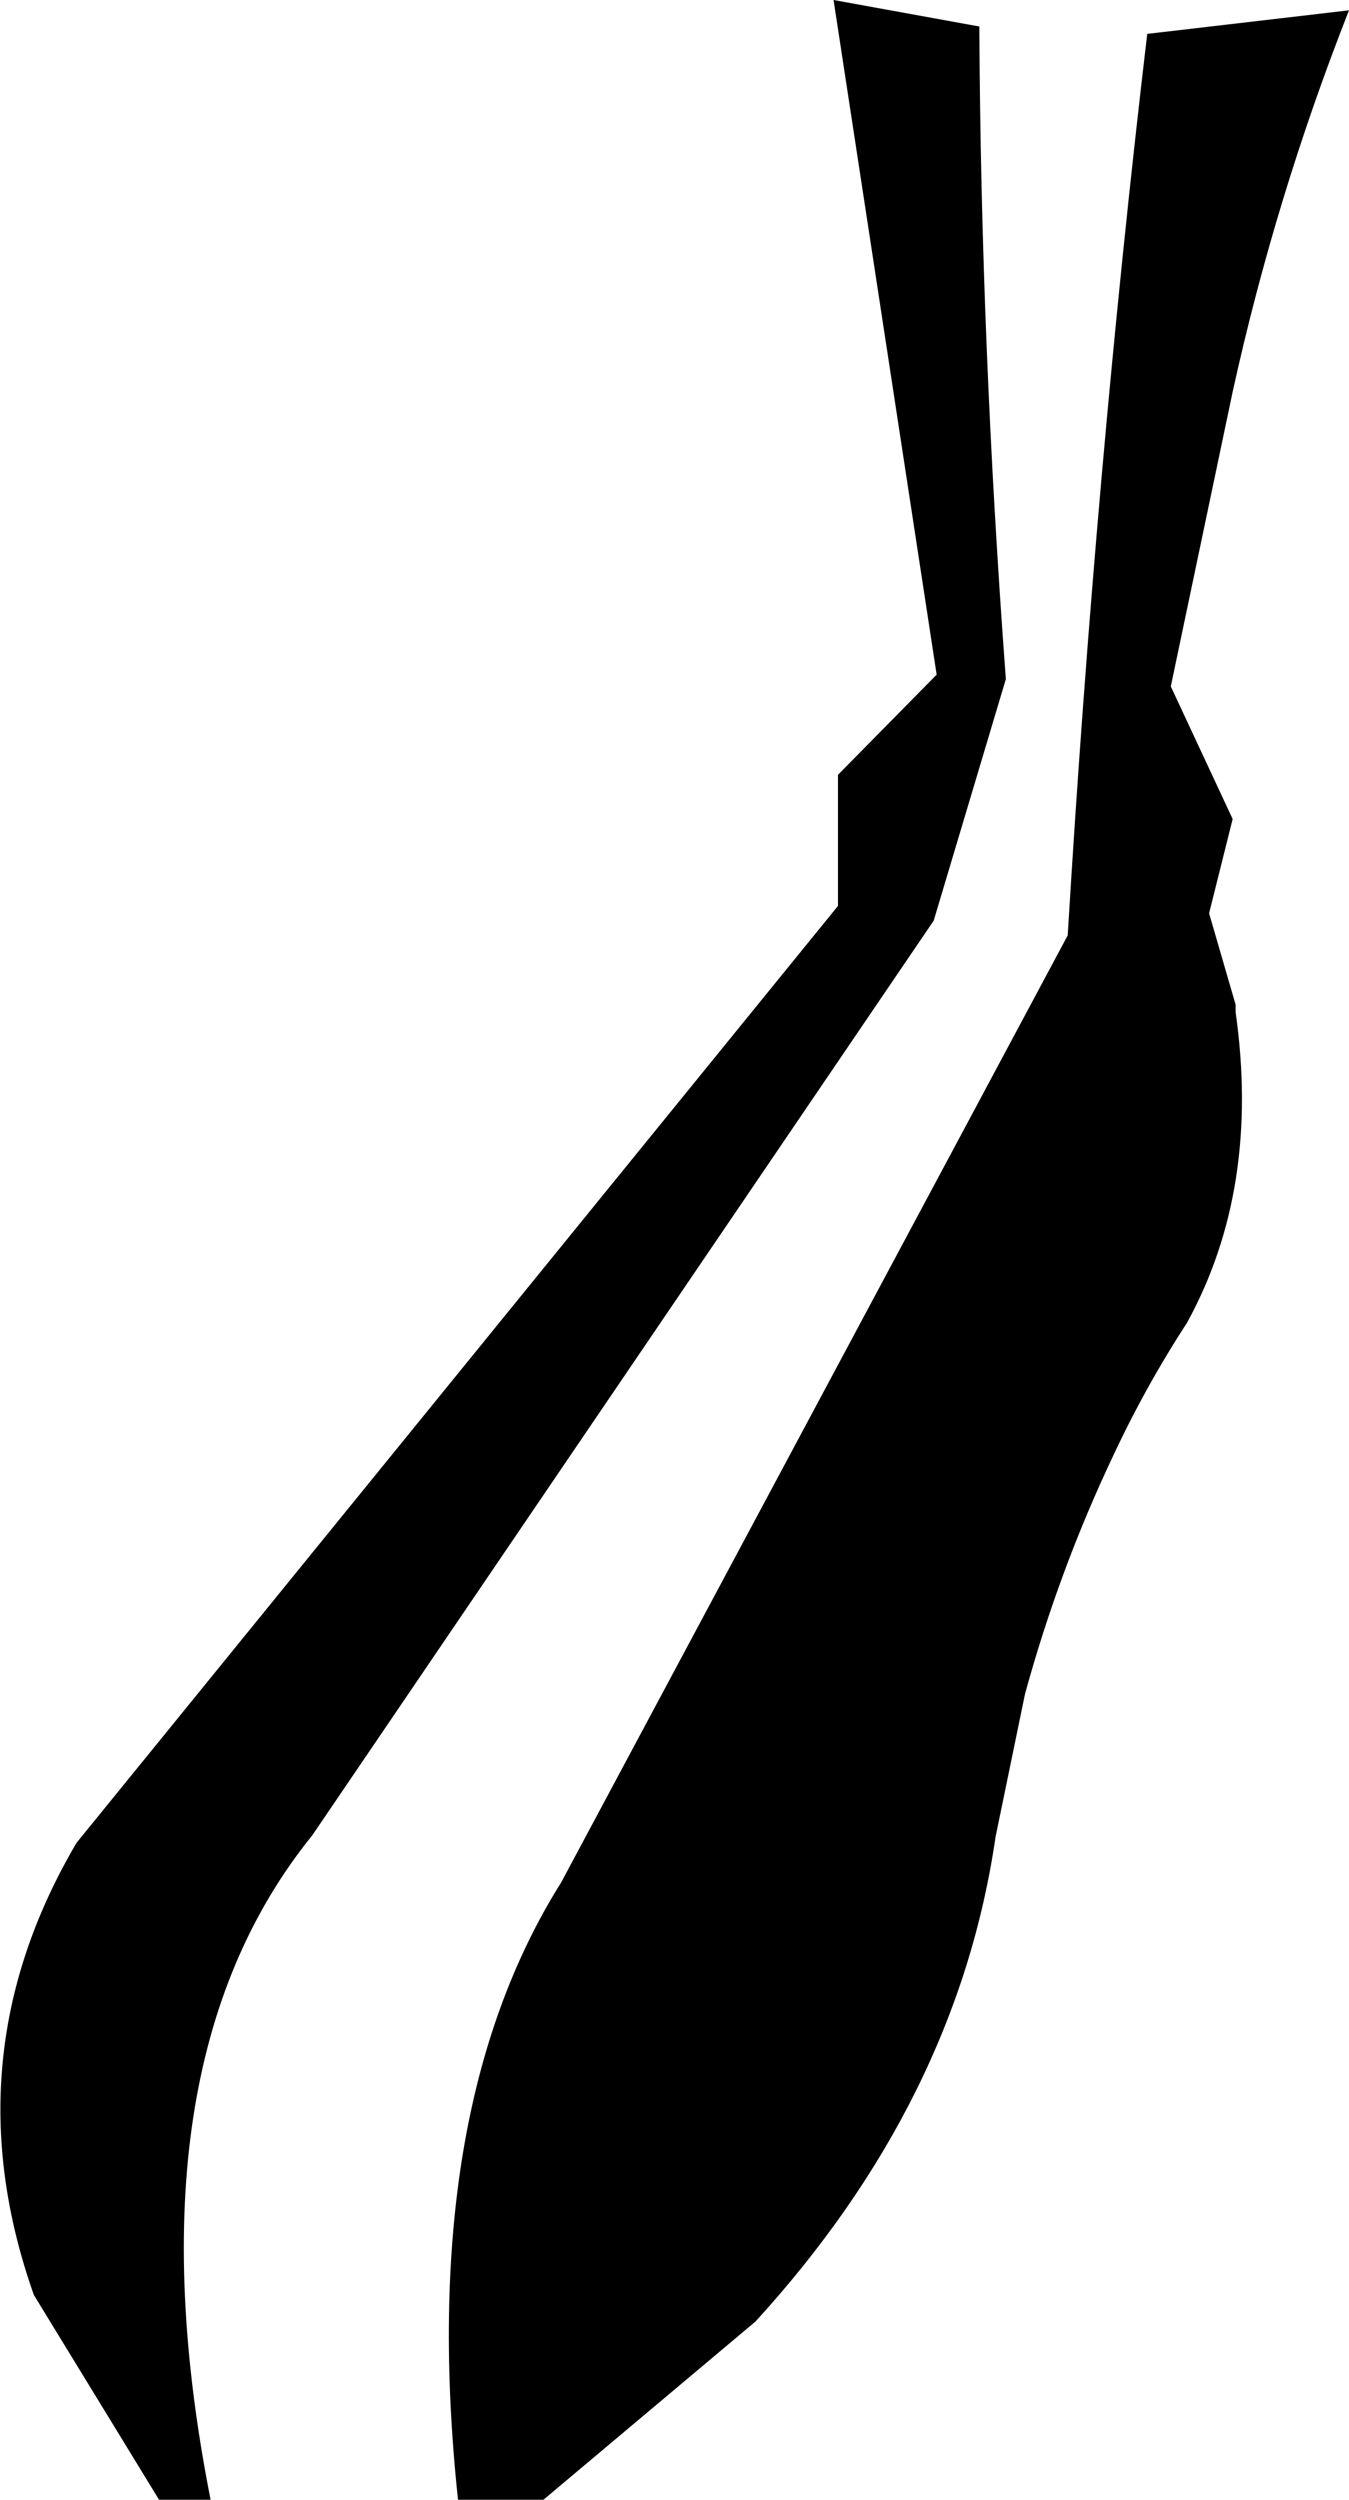<?xml version="1.0" encoding="UTF-8" standalone="no"?>
<svg xmlns:xlink="http://www.w3.org/1999/xlink" height="84.85px" width="45.8px" xmlns="http://www.w3.org/2000/svg">
  <g transform="matrix(1.0, 0.0, 0.0, 1.0, -323.1, -475.15)">
    <path d="M356.35 476.05 Q356.4 486.8 357.25 498.2 L354.8 506.4 333.7 537.45 Q327.35 545.3 330.25 560.0 L328.5 560.0 324.25 553.05 Q321.4 545.0 325.7 537.7 L351.55 505.9 351.55 501.45 354.9 498.05 351.4 475.15 356.35 476.05 M364.95 488.45 L362.85 498.45 364.95 502.95 364.15 506.15 365.05 509.25 365.05 509.5 Q365.9 515.5 363.4 520.05 362.0 522.2 360.9 524.55 359.05 528.45 357.9 532.65 L356.9 537.5 Q355.6 546.45 348.75 553.95 L341.55 560.0 338.65 560.0 Q337.25 546.85 342.15 539.05 L359.35 506.9 Q360.3 491.1 362.05 476.3 L368.9 475.5 Q366.4 481.85 364.95 488.45" fill="#000000" fill-rule="evenodd" stroke="none"/>
  </g>
</svg>
